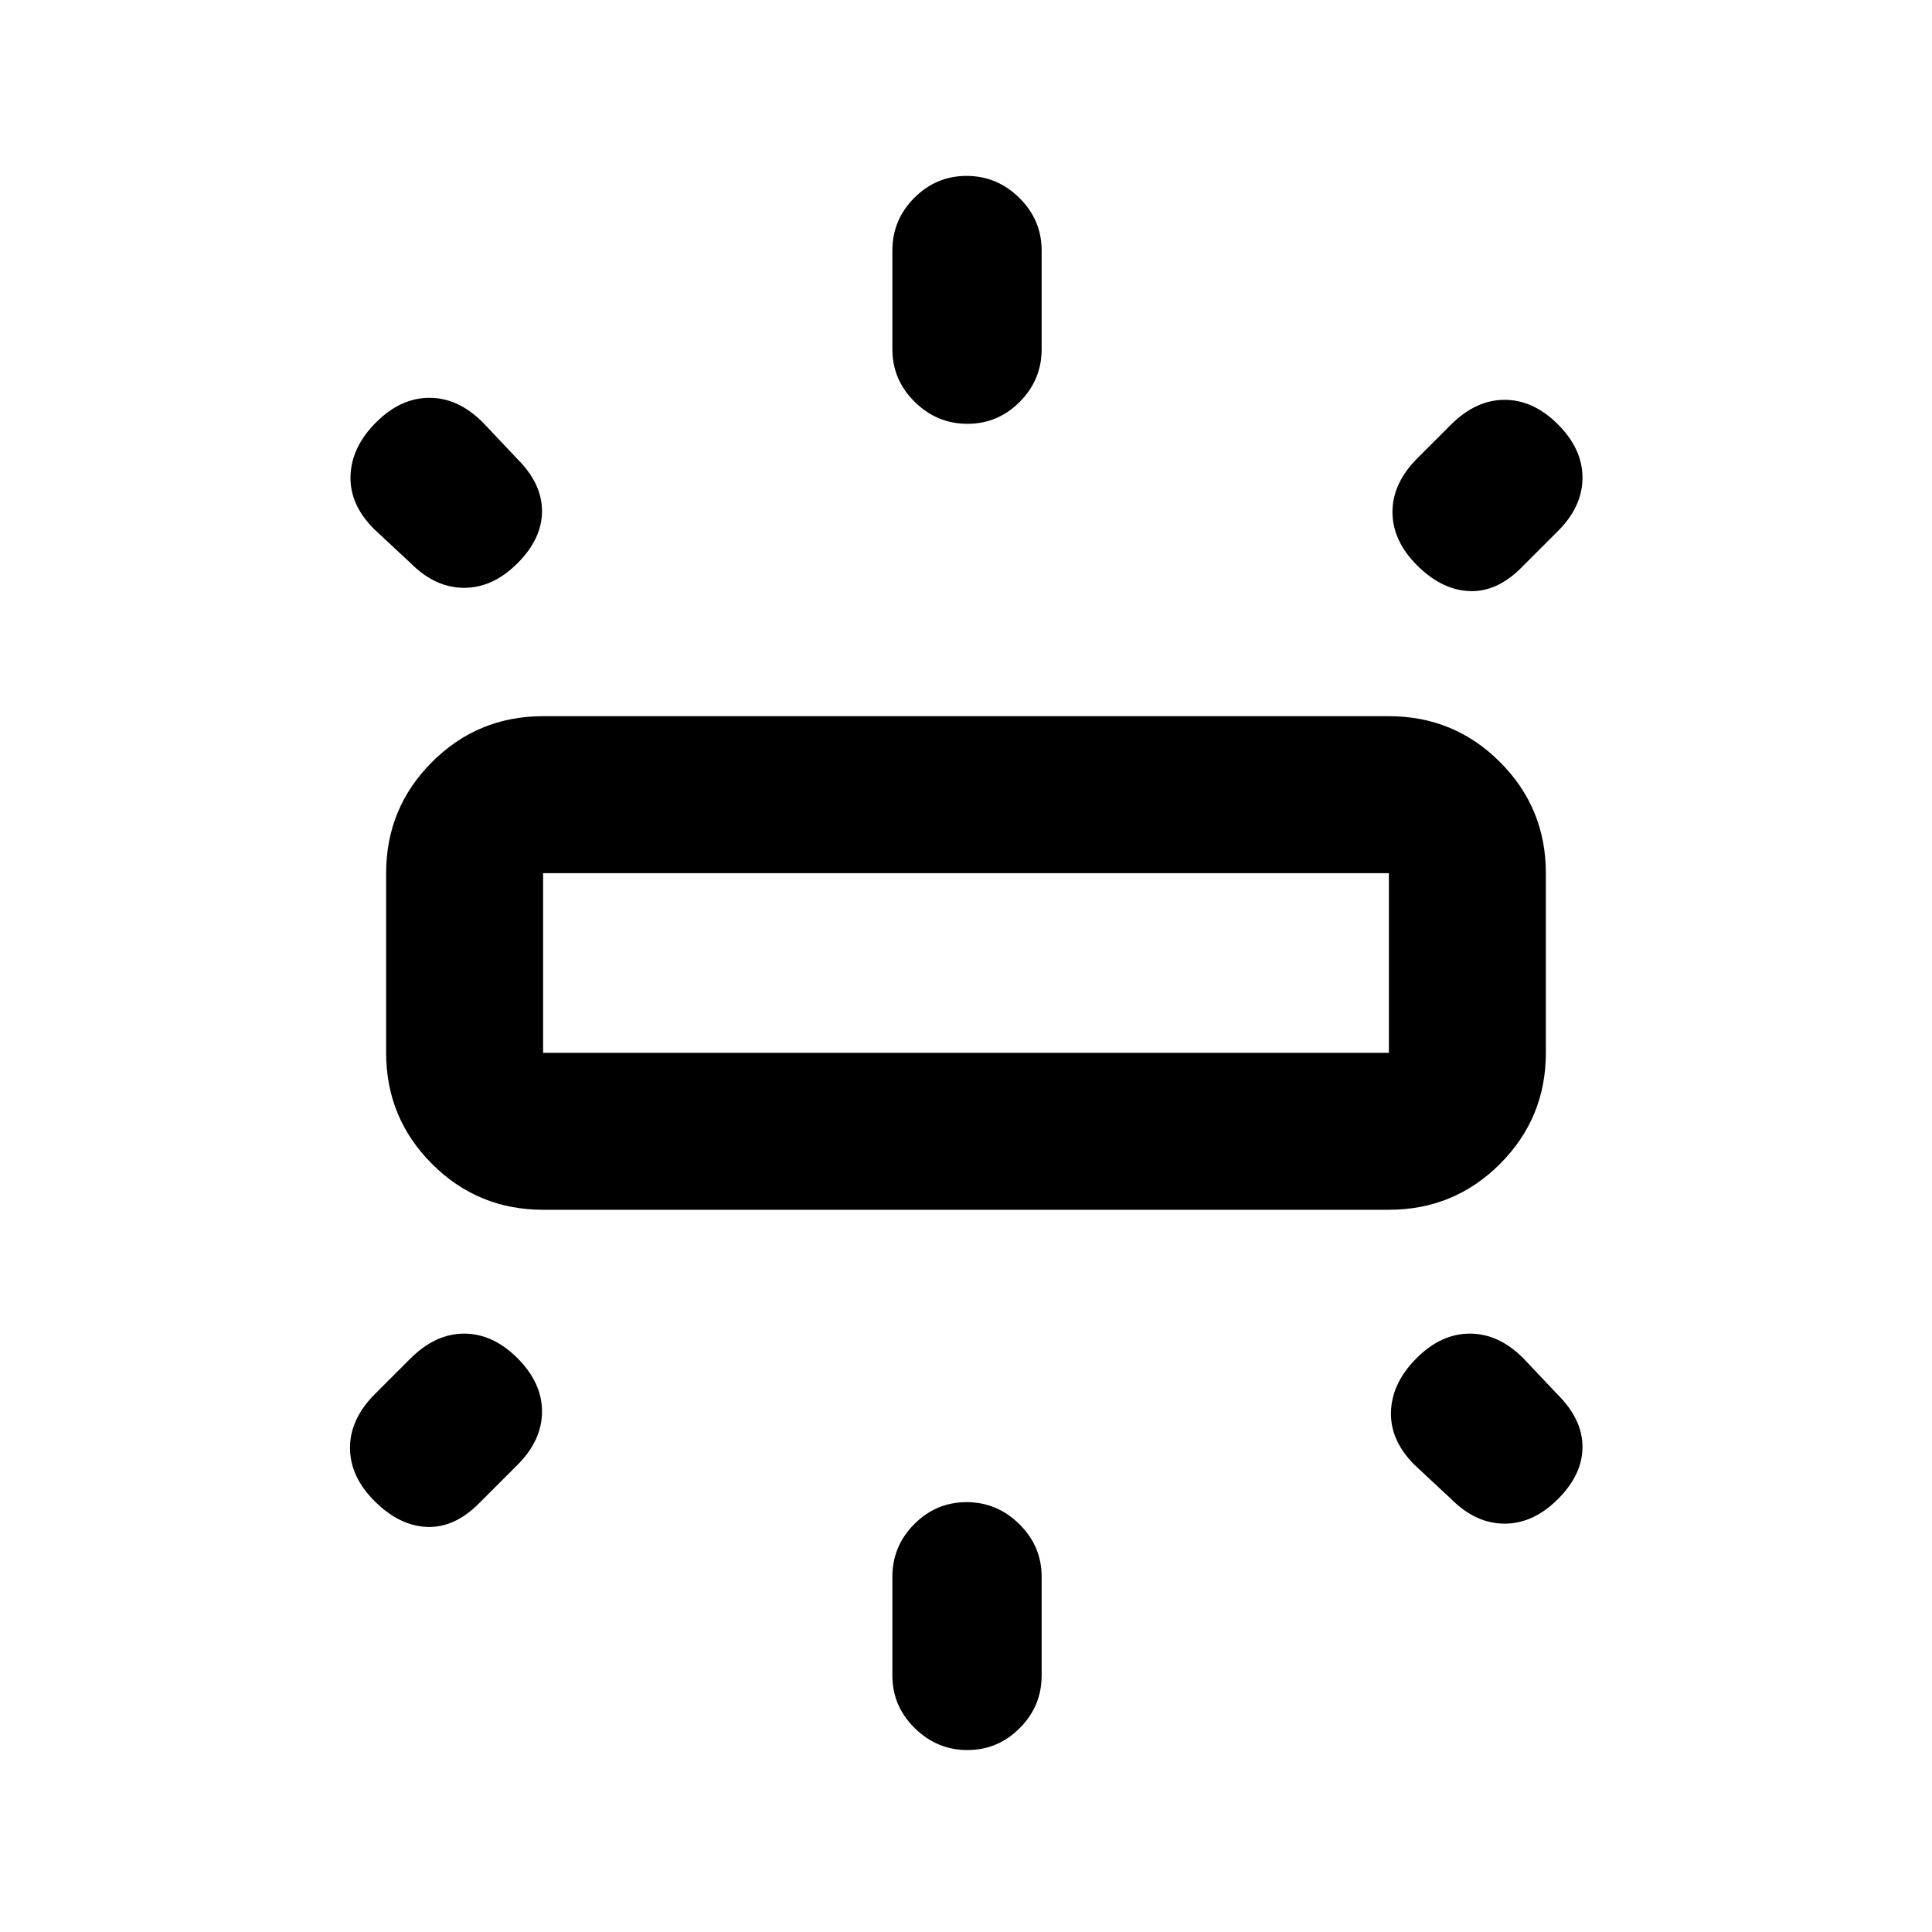<svg xmlns="http://www.w3.org/2000/svg" height="20" viewBox="0 -960 960 960" width="20"><path d="M191.87-436.87v-89.26q0-32.42 22.79-55.21t55.21-22.79h420.26q32.42 0 55.21 22.79t22.79 55.21v89.26q0 32.42-22.79 55.21t-55.21 22.79H269.87q-32.42 0-55.21-22.79t-22.79-55.21ZM443.41-786.5v-49q0-15.24 10.87-26.16 10.86-10.93 26.01-10.93 15.14 0 26.22 10.93 11.08 10.92 11.08 26.16v49q0 15.23-10.87 26.16-10.86 10.93-26.01 10.93-15.14 0-26.22-10.93-11.08-10.93-11.08-26.16Zm260.99 54.08 16.42-16.42q12.48-12.49 26.8-12.49t26.51 12.2q12.2 12.19 12.2 26.51 0 14.32-12.2 26.51l-18.24 18.24q-12.19 12.2-25.89 11.58-13.7-.62-25.89-12.82-12.2-12.19-12.2-26.51 0-14.32 12.49-26.8ZM443.41-127.5v-49q0-15.23 10.87-26.16 10.86-10.93 26.01-10.93 15.14 0 26.22 10.93 11.08 10.93 11.08 26.16v49q0 15.24-10.87 26.16-10.86 10.93-26.01 10.93-15.14 0-26.22-10.93-11.08-10.92-11.08-26.16Zm277.7-87.61-18.24-17q-12.2-12.19-11.7-26.51.5-14.31 12.7-26.51 12.2-12.2 26.51-12.2 14.32 0 26.51 12.2l17.24 18.24q12.2 12.19 12.2 25.89 0 13.7-12.2 25.89-12.19 12.2-26.51 12.2-14.32 0-26.51-12.2Zm-517-465-18.24-17q-12.2-12.19-11.7-26.51.5-14.32 12.7-26.51 12.19-12.2 26.51-12.2 14.32 0 26.51 12.2l17.24 18.24q12.2 12.19 12.2 25.89 0 13.7-12.2 25.89-12.2 12.2-26.51 12.2-14.32 0-26.51-12.2ZM186.4-267.42l17.42-17.42q12.48-12.49 26.8-12.49 14.31 0 26.51 12.2 12.2 12.2 12.2 26.51 0 14.32-12.2 26.51l-19.24 19.24q-12.19 12.2-25.89 11.58-13.7-.62-25.89-12.82-12.2-12.19-12.2-26.51 0-14.31 12.49-26.8Zm83.47-169.45h420.26v-89.26H269.87v89.26ZM480-481.5Z"/></svg>